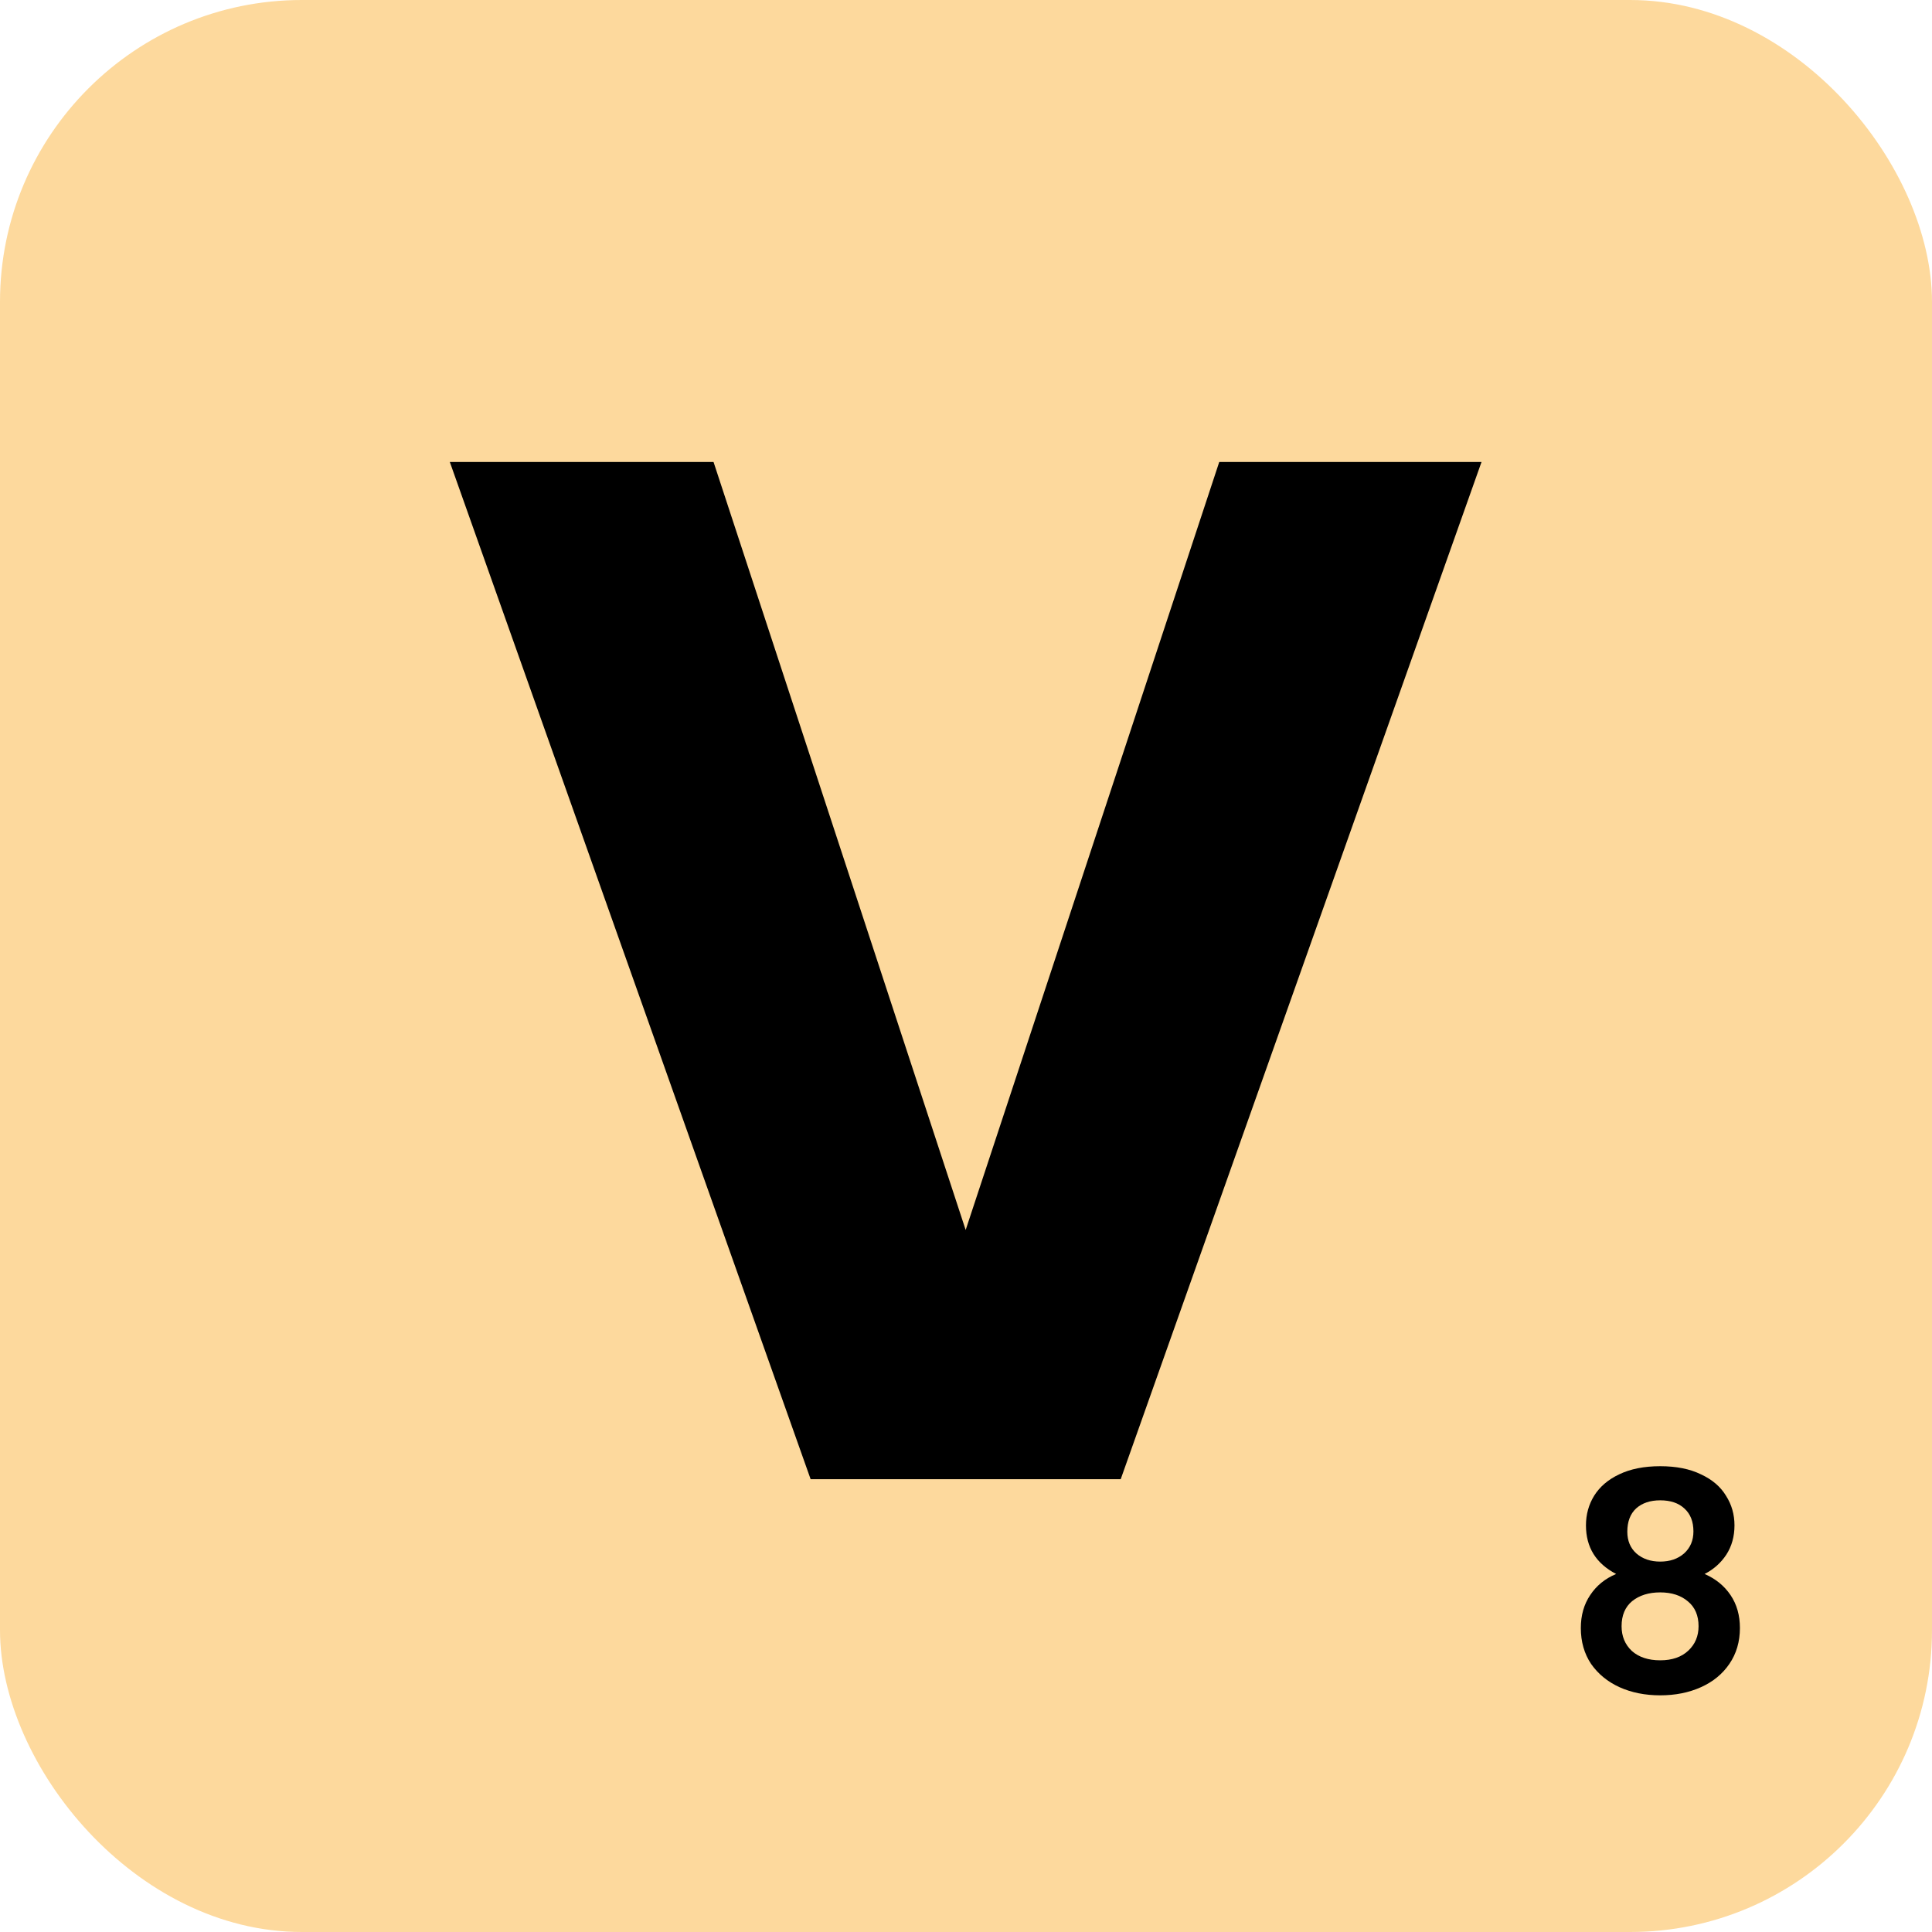 <svg width="64" height="64" viewBox="0 0 64 64" fill="none" xmlns="http://www.w3.org/2000/svg">
<rect width="64" height="64" rx="10" fill="#FDD99D"/>
<path d="M49.077 15.304L37.125 49H26.853L14.901 15.304H23.637L31.989 40.744L40.389 15.304H49.077Z" fill="black"/>
<path d="M53.537 52.14C52.87 51.793 52.537 51.257 52.537 50.53C52.537 50.17 52.627 49.843 52.807 49.55C52.994 49.25 53.27 49.013 53.637 48.84C54.01 48.66 54.464 48.57 54.997 48.57C55.53 48.57 55.98 48.66 56.347 48.84C56.72 49.013 56.997 49.25 57.177 49.55C57.364 49.843 57.457 50.17 57.457 50.53C57.457 50.897 57.367 51.22 57.187 51.5C57.007 51.773 56.767 51.987 56.467 52.14C56.834 52.3 57.12 52.533 57.327 52.84C57.534 53.147 57.637 53.51 57.637 53.93C57.637 54.383 57.52 54.78 57.287 55.12C57.06 55.453 56.747 55.71 56.347 55.89C55.947 56.07 55.497 56.16 54.997 56.16C54.497 56.16 54.047 56.07 53.647 55.89C53.254 55.71 52.94 55.453 52.707 55.12C52.48 54.78 52.367 54.383 52.367 53.93C52.367 53.51 52.47 53.147 52.677 52.84C52.884 52.527 53.17 52.293 53.537 52.14ZM56.097 50.73C56.097 50.403 55.997 50.15 55.797 49.97C55.604 49.79 55.337 49.7 54.997 49.7C54.664 49.7 54.397 49.79 54.197 49.97C54.004 50.15 53.907 50.407 53.907 50.74C53.907 51.04 54.007 51.28 54.207 51.46C54.414 51.64 54.677 51.73 54.997 51.73C55.317 51.73 55.58 51.64 55.787 51.46C55.994 51.273 56.097 51.03 56.097 50.73ZM54.997 52.75C54.617 52.75 54.307 52.847 54.067 53.04C53.834 53.233 53.717 53.51 53.717 53.87C53.717 54.203 53.83 54.477 54.057 54.69C54.29 54.897 54.604 55 54.997 55C55.39 55 55.7 54.893 55.927 54.68C56.154 54.467 56.267 54.197 56.267 53.87C56.267 53.517 56.15 53.243 55.917 53.05C55.684 52.85 55.377 52.75 54.997 52.75Z" fill="black"/>
</svg>
